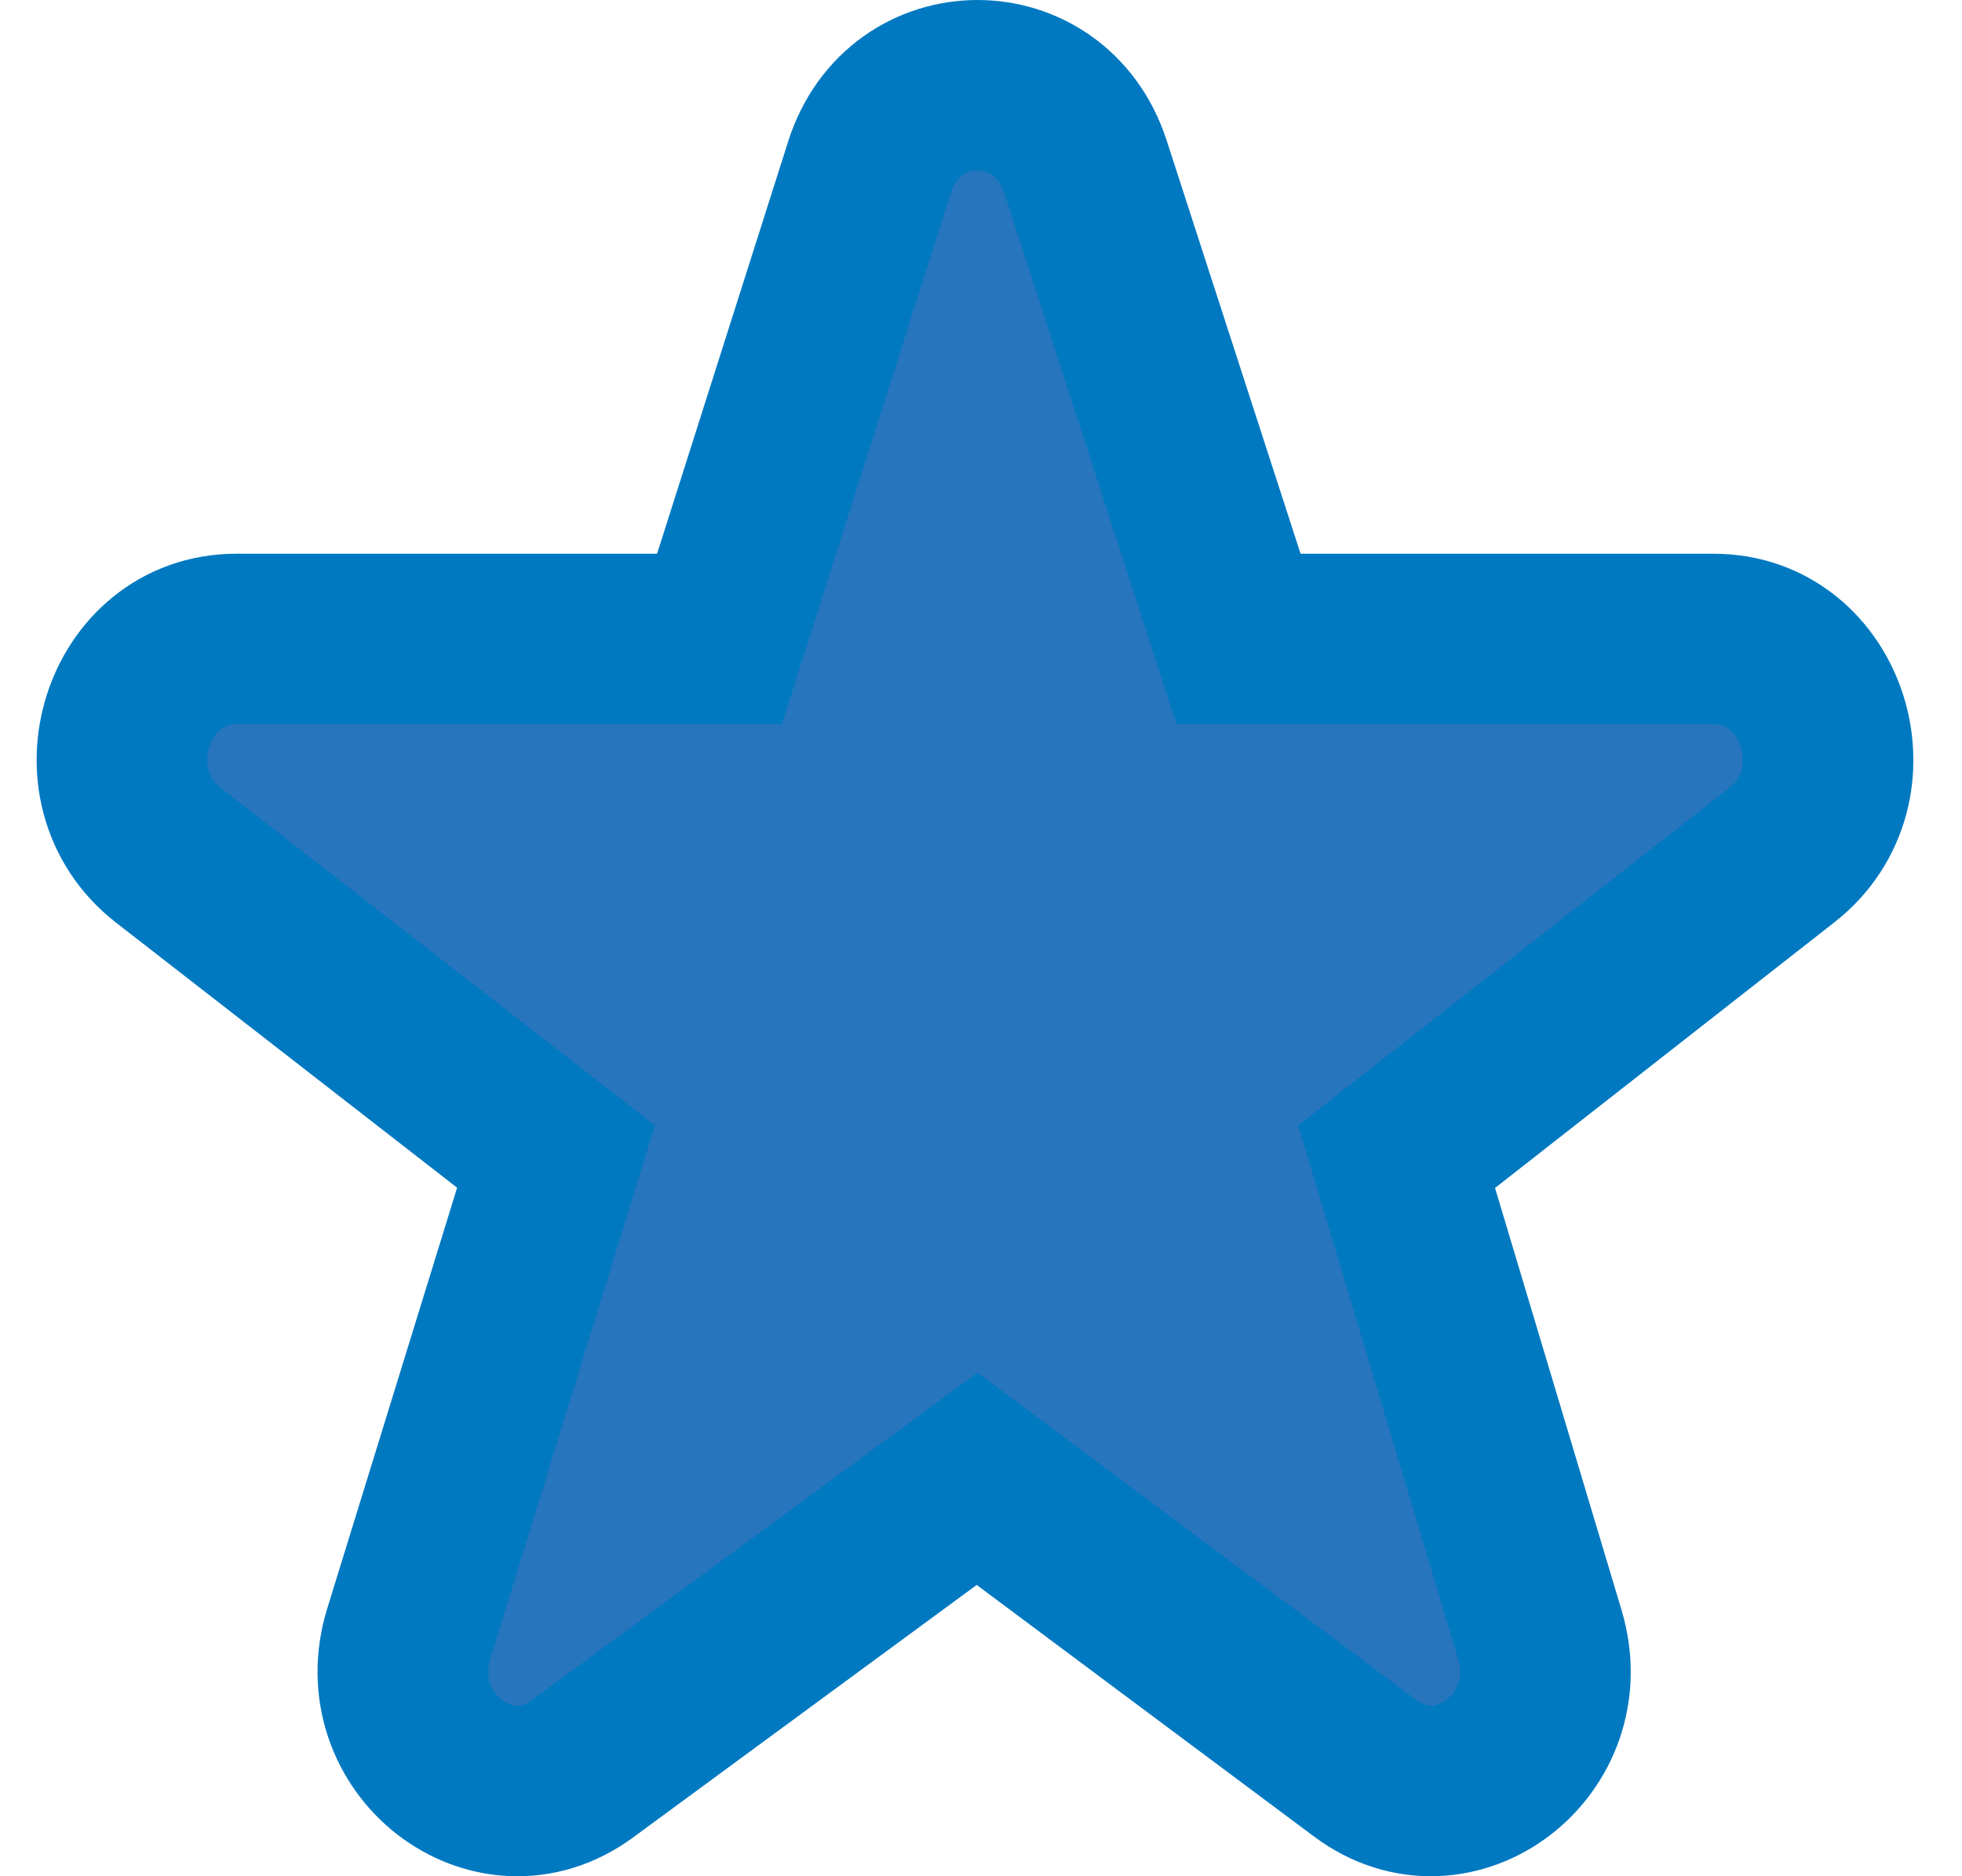 <?xml version="1.0" encoding="UTF-8"?>
<svg width="23px" height="22px" viewBox="0 0 23 22" version="1.1" xmlns="http://www.w3.org/2000/svg" xmlns:xlink="http://www.w3.org/1999/xlink">
    <title>★</title>
    <g id="---COMPONENTS---" stroke="none" stroke-width="1" fill="none" fill-rule="evenodd">
        <g id="2-Rating---User-rate" transform="translate(-81, -87)" fill="#2775BD" fill-rule="nonzero" stroke="#0079C1" stroke-width="2">
            <path d="M101.091,94.493 C102.377,94.493 102.921,96.218 101.889,97.026 L97.372,100.563 L99.051,106.166 C99.436,107.45 98.049,108.514 97.005,107.735 L92.454,104.34 L87.827,107.741 C86.776,108.513 85.396,107.436 85.792,106.154 L87.518,100.561 L82.974,97.029 C81.938,96.223 82.479,94.493 83.768,94.493 L89.434,94.493 L91.193,88.96 C91.598,87.684 93.311,87.679 93.724,88.952 L95.519,94.493 L101.091,94.493 Z" id="★"></path>
        </g>
    </g>
</svg>